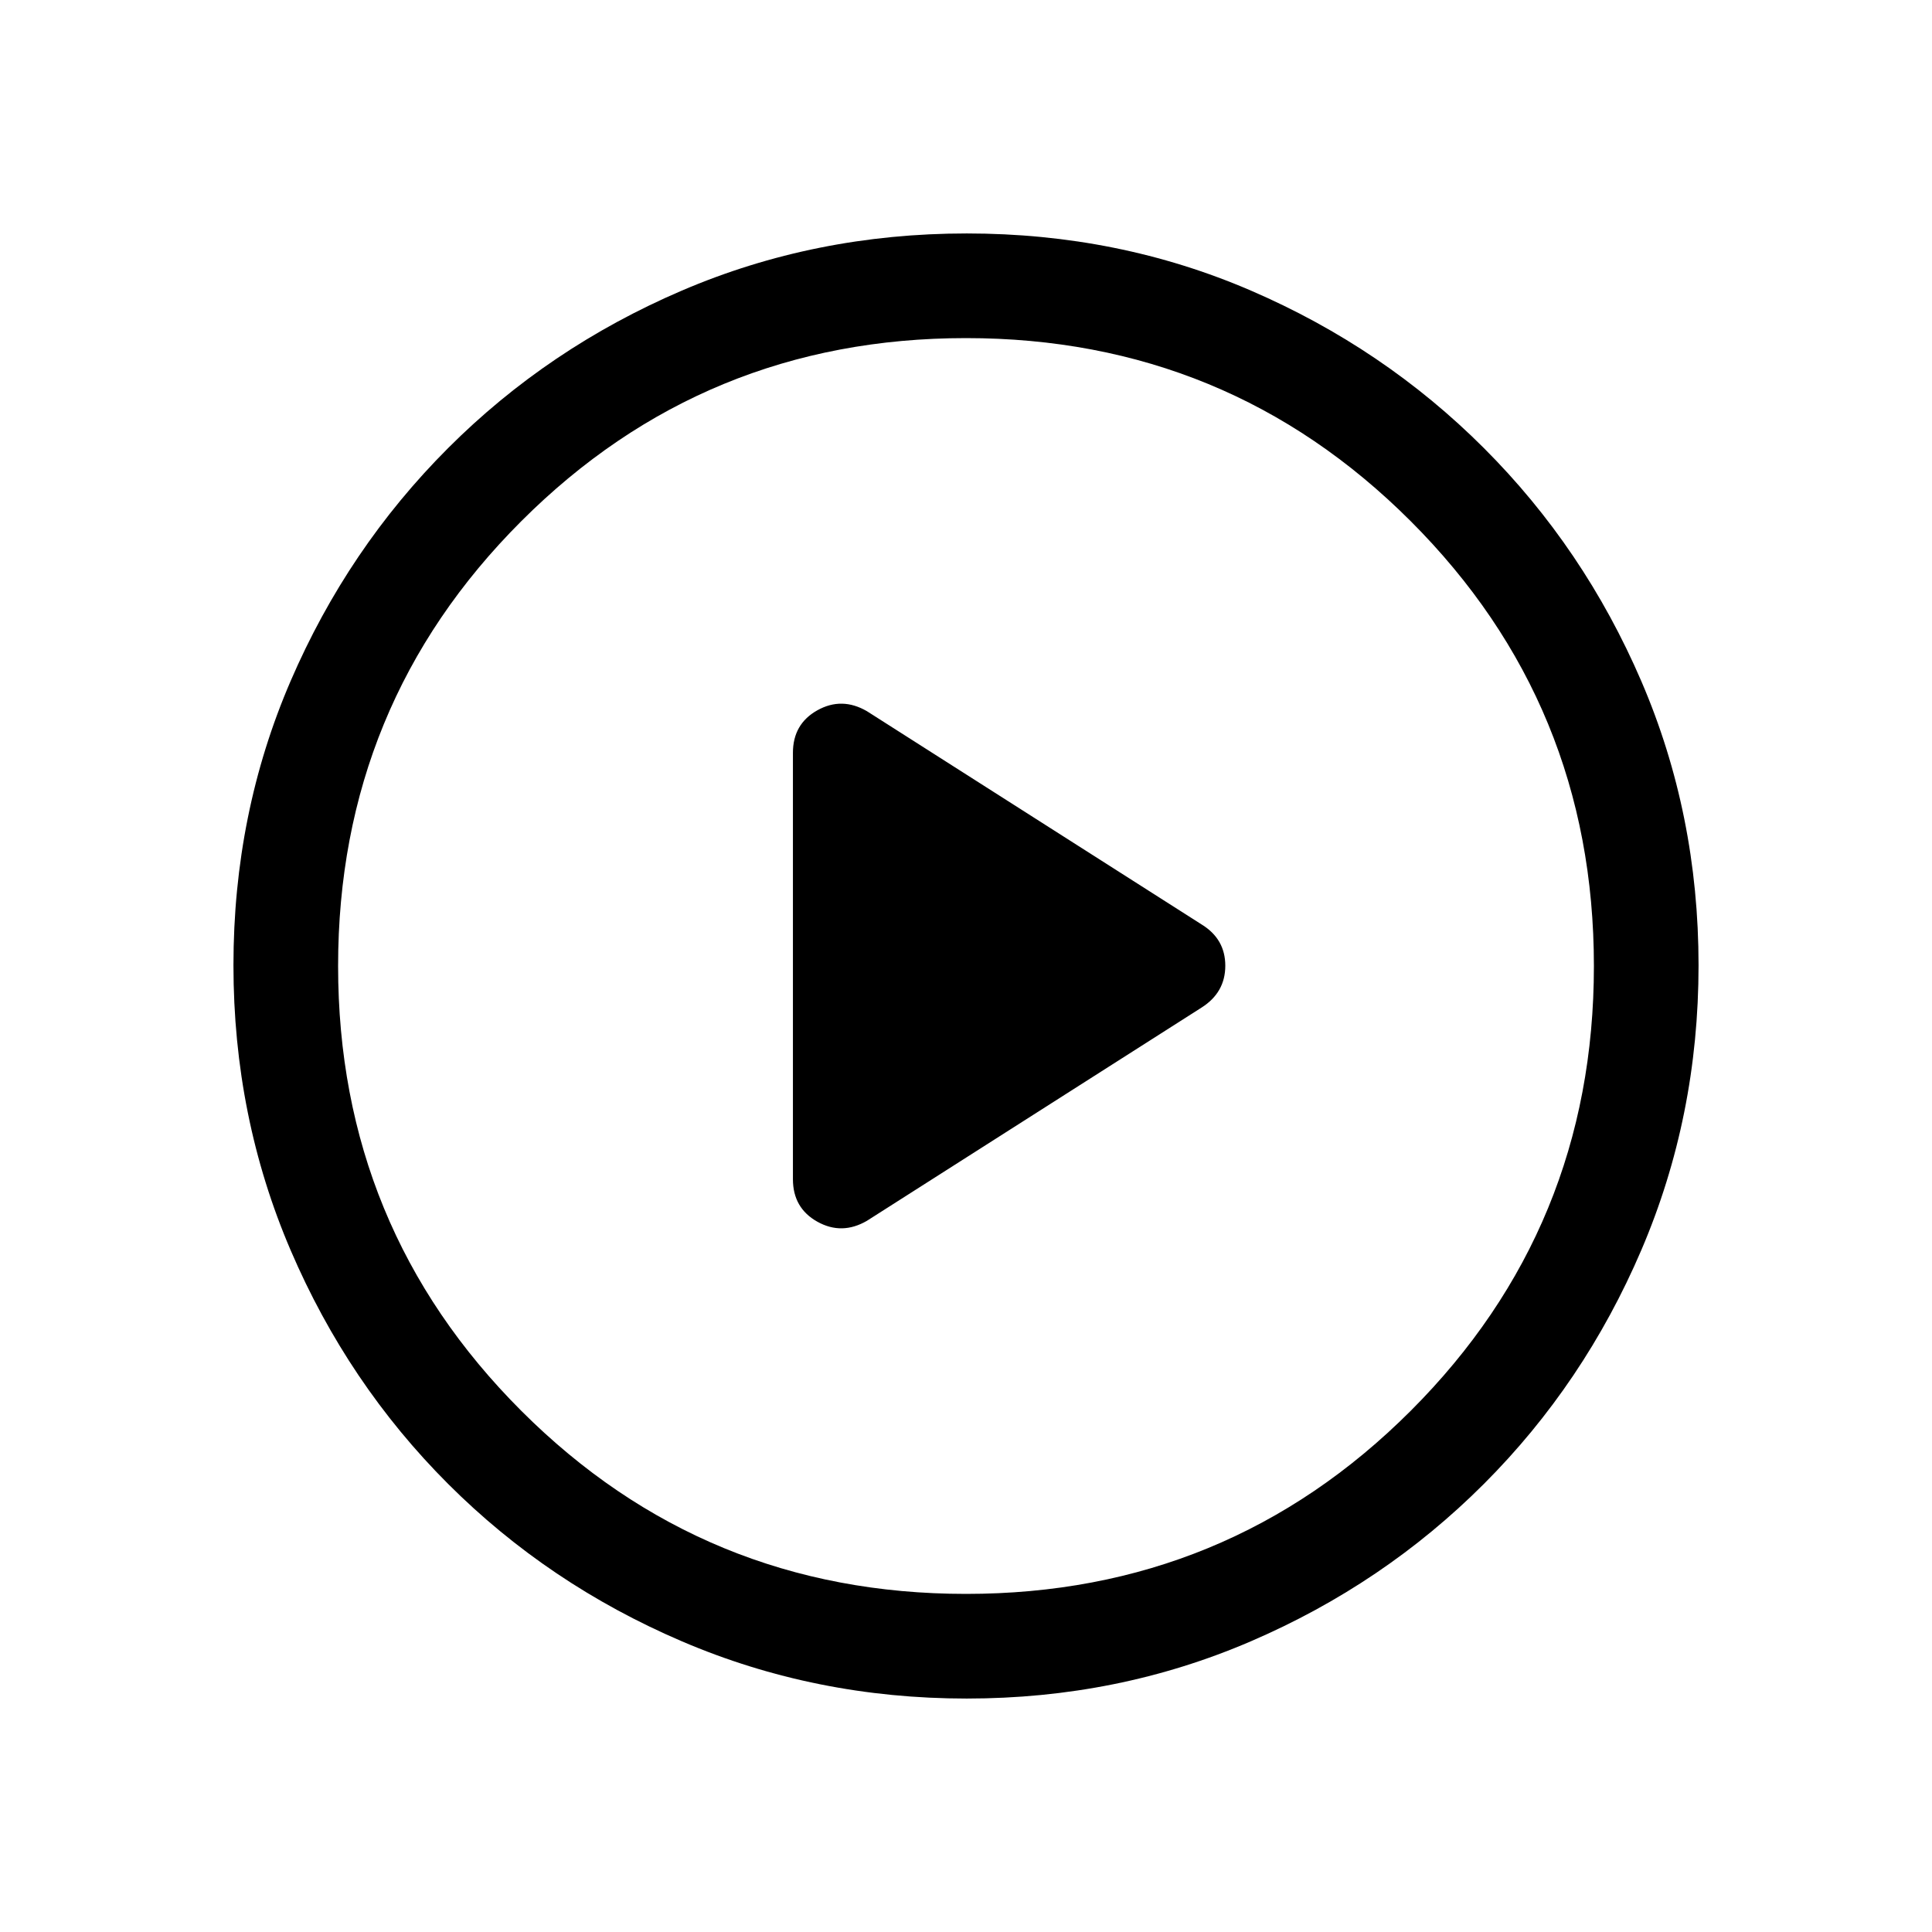 <svg xmlns="http://www.w3.org/2000/svg" height="20" viewBox="0 -960 960 960" width="20"><path d="m430.77-353.386 166.229-105.922q11.846-7.497 11.846-20.825t-11.846-20.559L430.77-606.614q-12.462-7.231-24.616-.45-12.153 6.782-12.153 21.142v211.844q0 14.36 12.153 21.142 12.154 6.781 24.616-.45Zm49.573 237.385q-75.112 0-141.48-28.42-66.369-28.42-116.182-78.21-49.814-49.791-78.247-116.087t-28.433-141.673q0-75.378 28.42-141.246 28.42-65.869 78.21-115.682 49.791-49.814 116.087-78.247t141.673-28.433q75.378 0 141.246 28.42 65.869 28.42 115.682 78.21 49.814 49.791 78.247 115.853t28.433 141.173q0 75.112-28.42 141.48-28.42 66.369-78.21 116.182-49.791 49.814-115.853 78.247t-141.173 28.433ZM480-168q130 0 221-91t91-221q0-130-91-221t-221-91q-130 0-221 91t-91 221q0 130 91 221t221 91Zm0-312Z"/></svg>